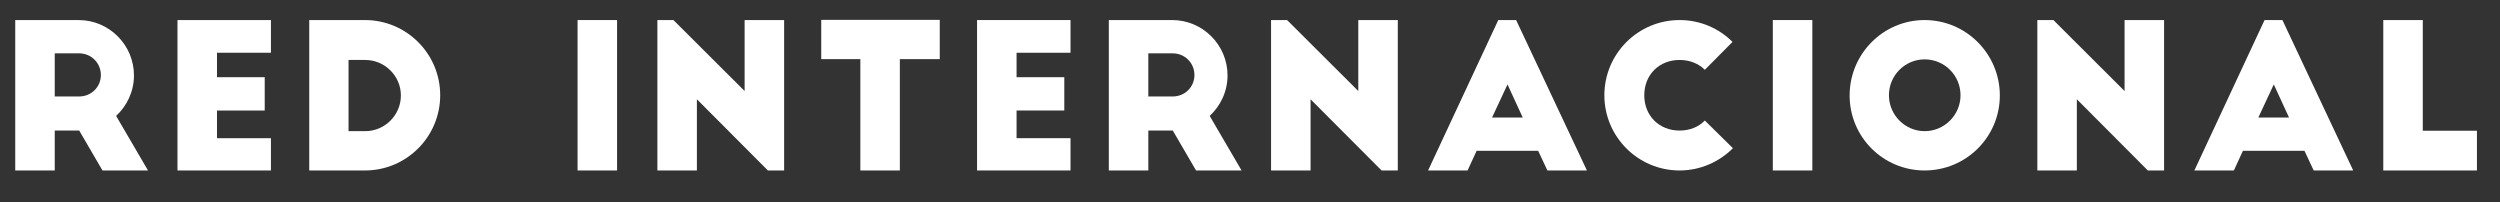 <!-- Generator: Adobe Illustrator 19.2.1, SVG Export Plug-In  -->
<svg version="1.1"
	 xmlns="http://www.w3.org/2000/svg" xmlns:xlink="http://www.w3.org/1999/xlink" xmlns:a="http://ns.adobe.com/AdobeSVGViewerExtensions/3.0/"
	 x="0px" y="0px" width="1121.926px" height="90.72px" viewBox="0 0 1121.926 90.72"
	 style="enable-background:new 0 0 1121.926 90.72;" xml:space="preserve">
<rect x="0" y="0" width="1121.926" height="90.72" fill="#333333" stroke="none"/>
<style type="text/css">
	.st0{fill:#FFFFFF;}
</style>
<defs>
</defs>
<g>
	<g>
		<path class="st0" d="M45.988,76.499L35.549,58.59H24.569v17.909H6.84V9.002h28.438c13.68,0,24.84,11.159,24.84,24.839
			c0,7.199-3.15,13.68-8.01,18.179l14.31,24.479H45.988z M24.569,43.29h10.979c5.399,0,9.72-4.229,9.72-9.629
			c0-5.4-4.32-9.72-9.72-9.72H24.569V43.29z"/>
		<path class="st0" d="M79.649,9.002h41.938v14.669H97.378V34.65h21.42V49.59h-21.42v12.42h24.209v14.489H79.649V9.002z"/>
		<path class="st0" d="M138.778,9.002h25.02c18.629,0,33.748,15.119,33.748,33.748c0,18.63-15.119,33.749-33.748,33.749h-25.02
			V9.002z M156.418,58.859h7.47c8.819,0,16.02-7.199,16.02-16.019c0-8.73-7.2-15.93-16.02-15.93h-7.47V58.859z"/>
		<path class="st0" d="M259.196,9.002h17.729v67.497h-17.729V9.002z"/>
		<path class="st0" d="M344.604,76.499l-31.859-31.948v31.948h-17.729V9.002h7.199l31.949,31.858V9.002h17.729v67.497H344.604z"/>
		<path class="st0" d="M368.545,8.912h53.188v17.639h-17.909v49.948h-17.729V26.551h-17.549V8.912z"/>
		<path class="st0" d="M438.475,9.002h41.938v14.669h-24.209V34.65h21.42V49.59h-21.42v12.42h24.209v14.489h-41.938V9.002z"/>
		<path class="st0" d="M536.753,76.499l-10.44-17.909h-10.979v17.909h-17.729V9.002h28.438c13.68,0,24.839,11.159,24.839,24.839
			c0,7.199-3.149,13.68-8.01,18.179l14.31,24.479H536.753z M515.333,43.29h10.979c5.4,0,9.72-4.229,9.72-9.629
			c0-5.4-4.319-9.72-9.72-9.72h-10.979V43.29z"/>
		<path class="st0" d="M620.001,76.499l-31.859-31.948v31.948h-17.729V9.002h7.199l31.949,31.858V9.002h17.729v67.497H620.001z"/>
		<path class="st0" d="M640.882,76.499l31.499-67.497h8.01l31.769,67.497H694.43l-4.14-8.819h-27.629l-4.05,8.819H640.882z
			 M669.591,52.74h13.77l-6.84-14.85L669.591,52.74z"/>
		<path class="st0" d="M765.08,31.321c-2.79-2.79-6.75-4.41-11.34-4.41c-9.18,0-15.84,6.659-15.84,15.839s6.66,15.84,15.84,15.84
			c4.59,0,8.55-1.62,11.34-4.5l12.599,12.42c-6.119,6.119-14.579,9.989-23.938,9.989c-18.629,0-33.749-15.119-33.749-33.749
			c0-18.629,15.12-33.748,33.749-33.748c9.27,0,17.64,3.689,23.759,9.81L765.08,31.321z"/>
		<path class="st0" d="M795.591,9.002h17.729v67.497h-17.729V9.002z"/>
		<path class="st0" d="M863.719,9.002c18.629,0,33.748,15.209,33.748,33.839c0,18.629-15.119,33.658-33.748,33.658
			c-18.63,0-33.659-15.029-33.659-33.658C830.06,24.211,845.089,9.002,863.719,9.002z M863.719,26.641
			c-8.82,0-16.02,7.2-16.02,16.109c0,8.82,7.199,16.109,16.02,16.109c8.909,0,16.109-7.289,16.109-16.109
			C879.828,33.841,872.628,26.641,863.719,26.641z"/>
		<path class="st0" d="M963.886,76.499l-31.858-31.948v31.948h-17.729V9.002h7.199l31.948,31.858V9.002h17.729v67.497H963.886z"/>
		<path class="st0" d="M984.768,76.499l31.499-67.497h8.01l31.769,67.497h-17.729l-4.14-8.819h-27.629l-4.05,8.819H984.768z
			 M1013.477,52.74h13.77l-6.84-14.85L1013.477,52.74z"/>
		<path class="st0" d="M1069.547,9.002h17.729V58.68h24.299v17.819h-42.028V9.002z"/>
	</g>
</g>
</svg>